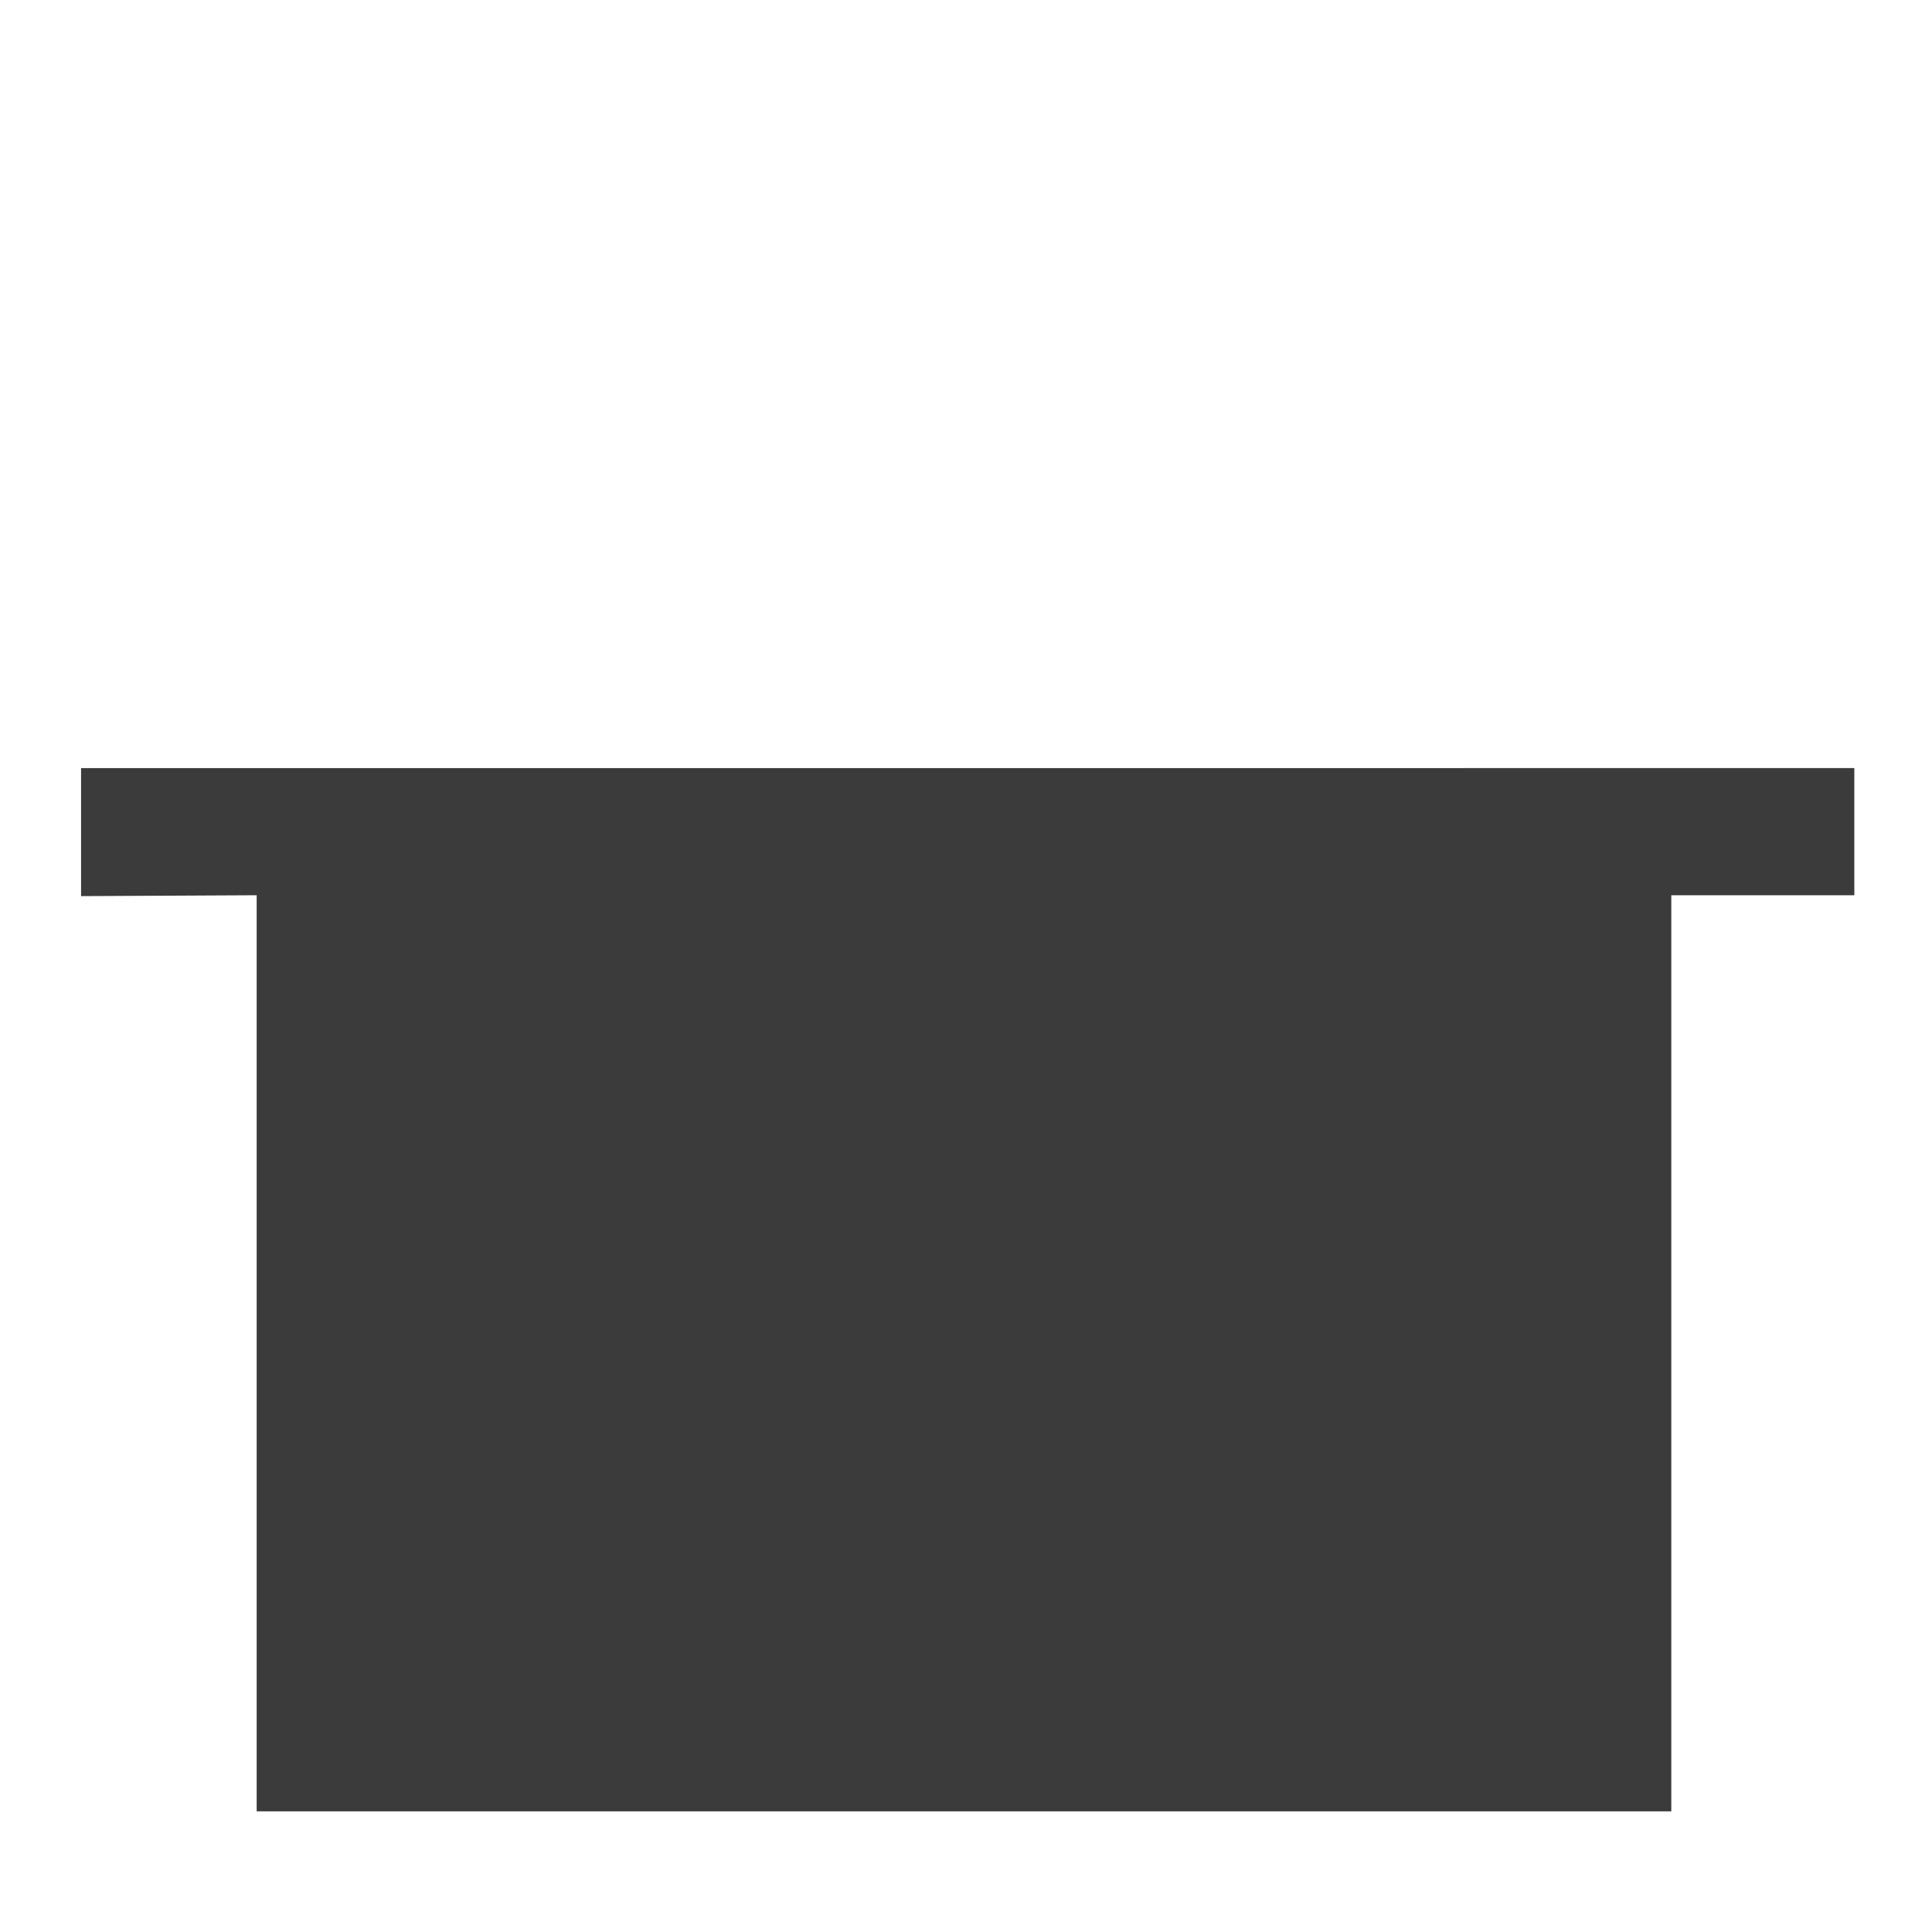 <svg xmlns="http://www.w3.org/2000/svg" viewBox="0 0 48 48"><rect width="48" height="48" fill="none"/><path d="M23.95,10.042H2.014v3.18L6.377,13.2v22.76H41.523V13.2l4.547,0v-3.16Z" transform="translate(0 9.042)" fill="#3b3b3b"/></svg>
